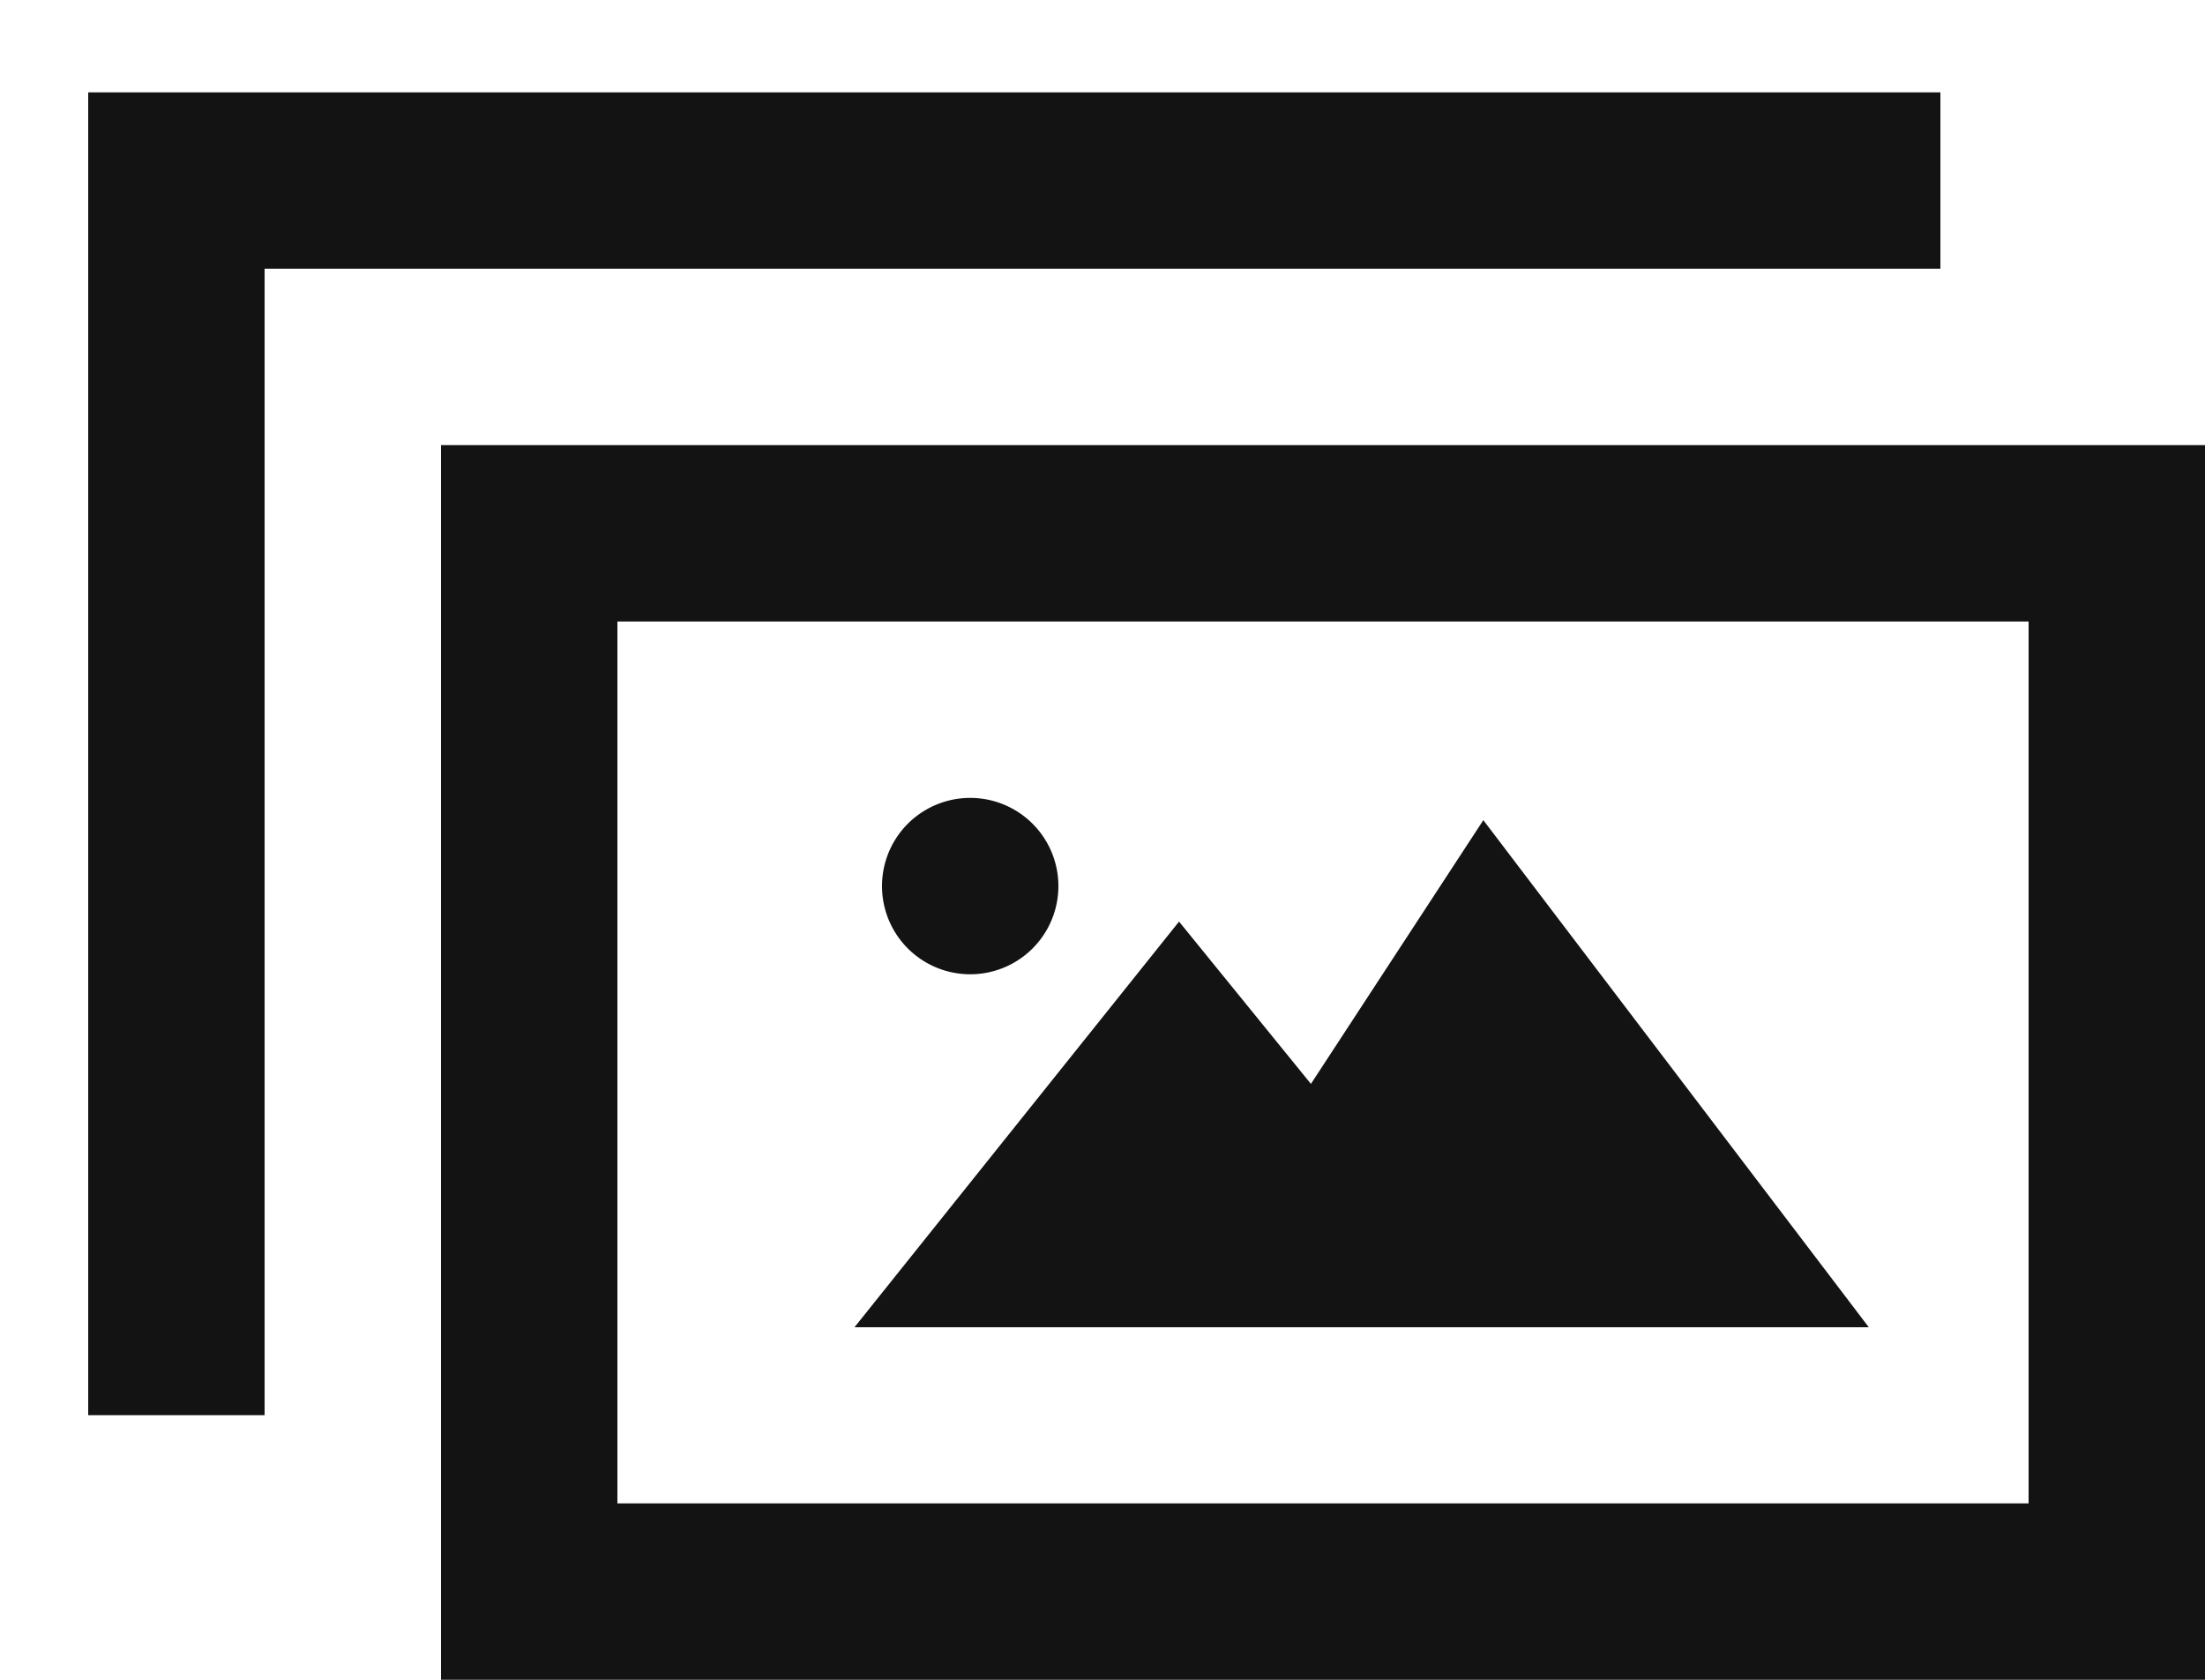 <svg xmlns="http://www.w3.org/2000/svg" width="21" height="16"><path fill-rule="evenodd" fill="#131313" d="M19.32 5.92H5.88v8.4h13.44v-8.4zM21 4.24V16H4.2V4.24H21zm-2.52-1.68V.88H.84v12.6h1.68V2.56h15.96zm-4.353 5.252l-1.642 2.512-1.256-1.546-3.091 3.864h9.66l-3.671-4.83zM8.4 8.44a.84.84 0 1 1 1.68 0 .84.84 0 0 1-1.68 0z"/></svg>
